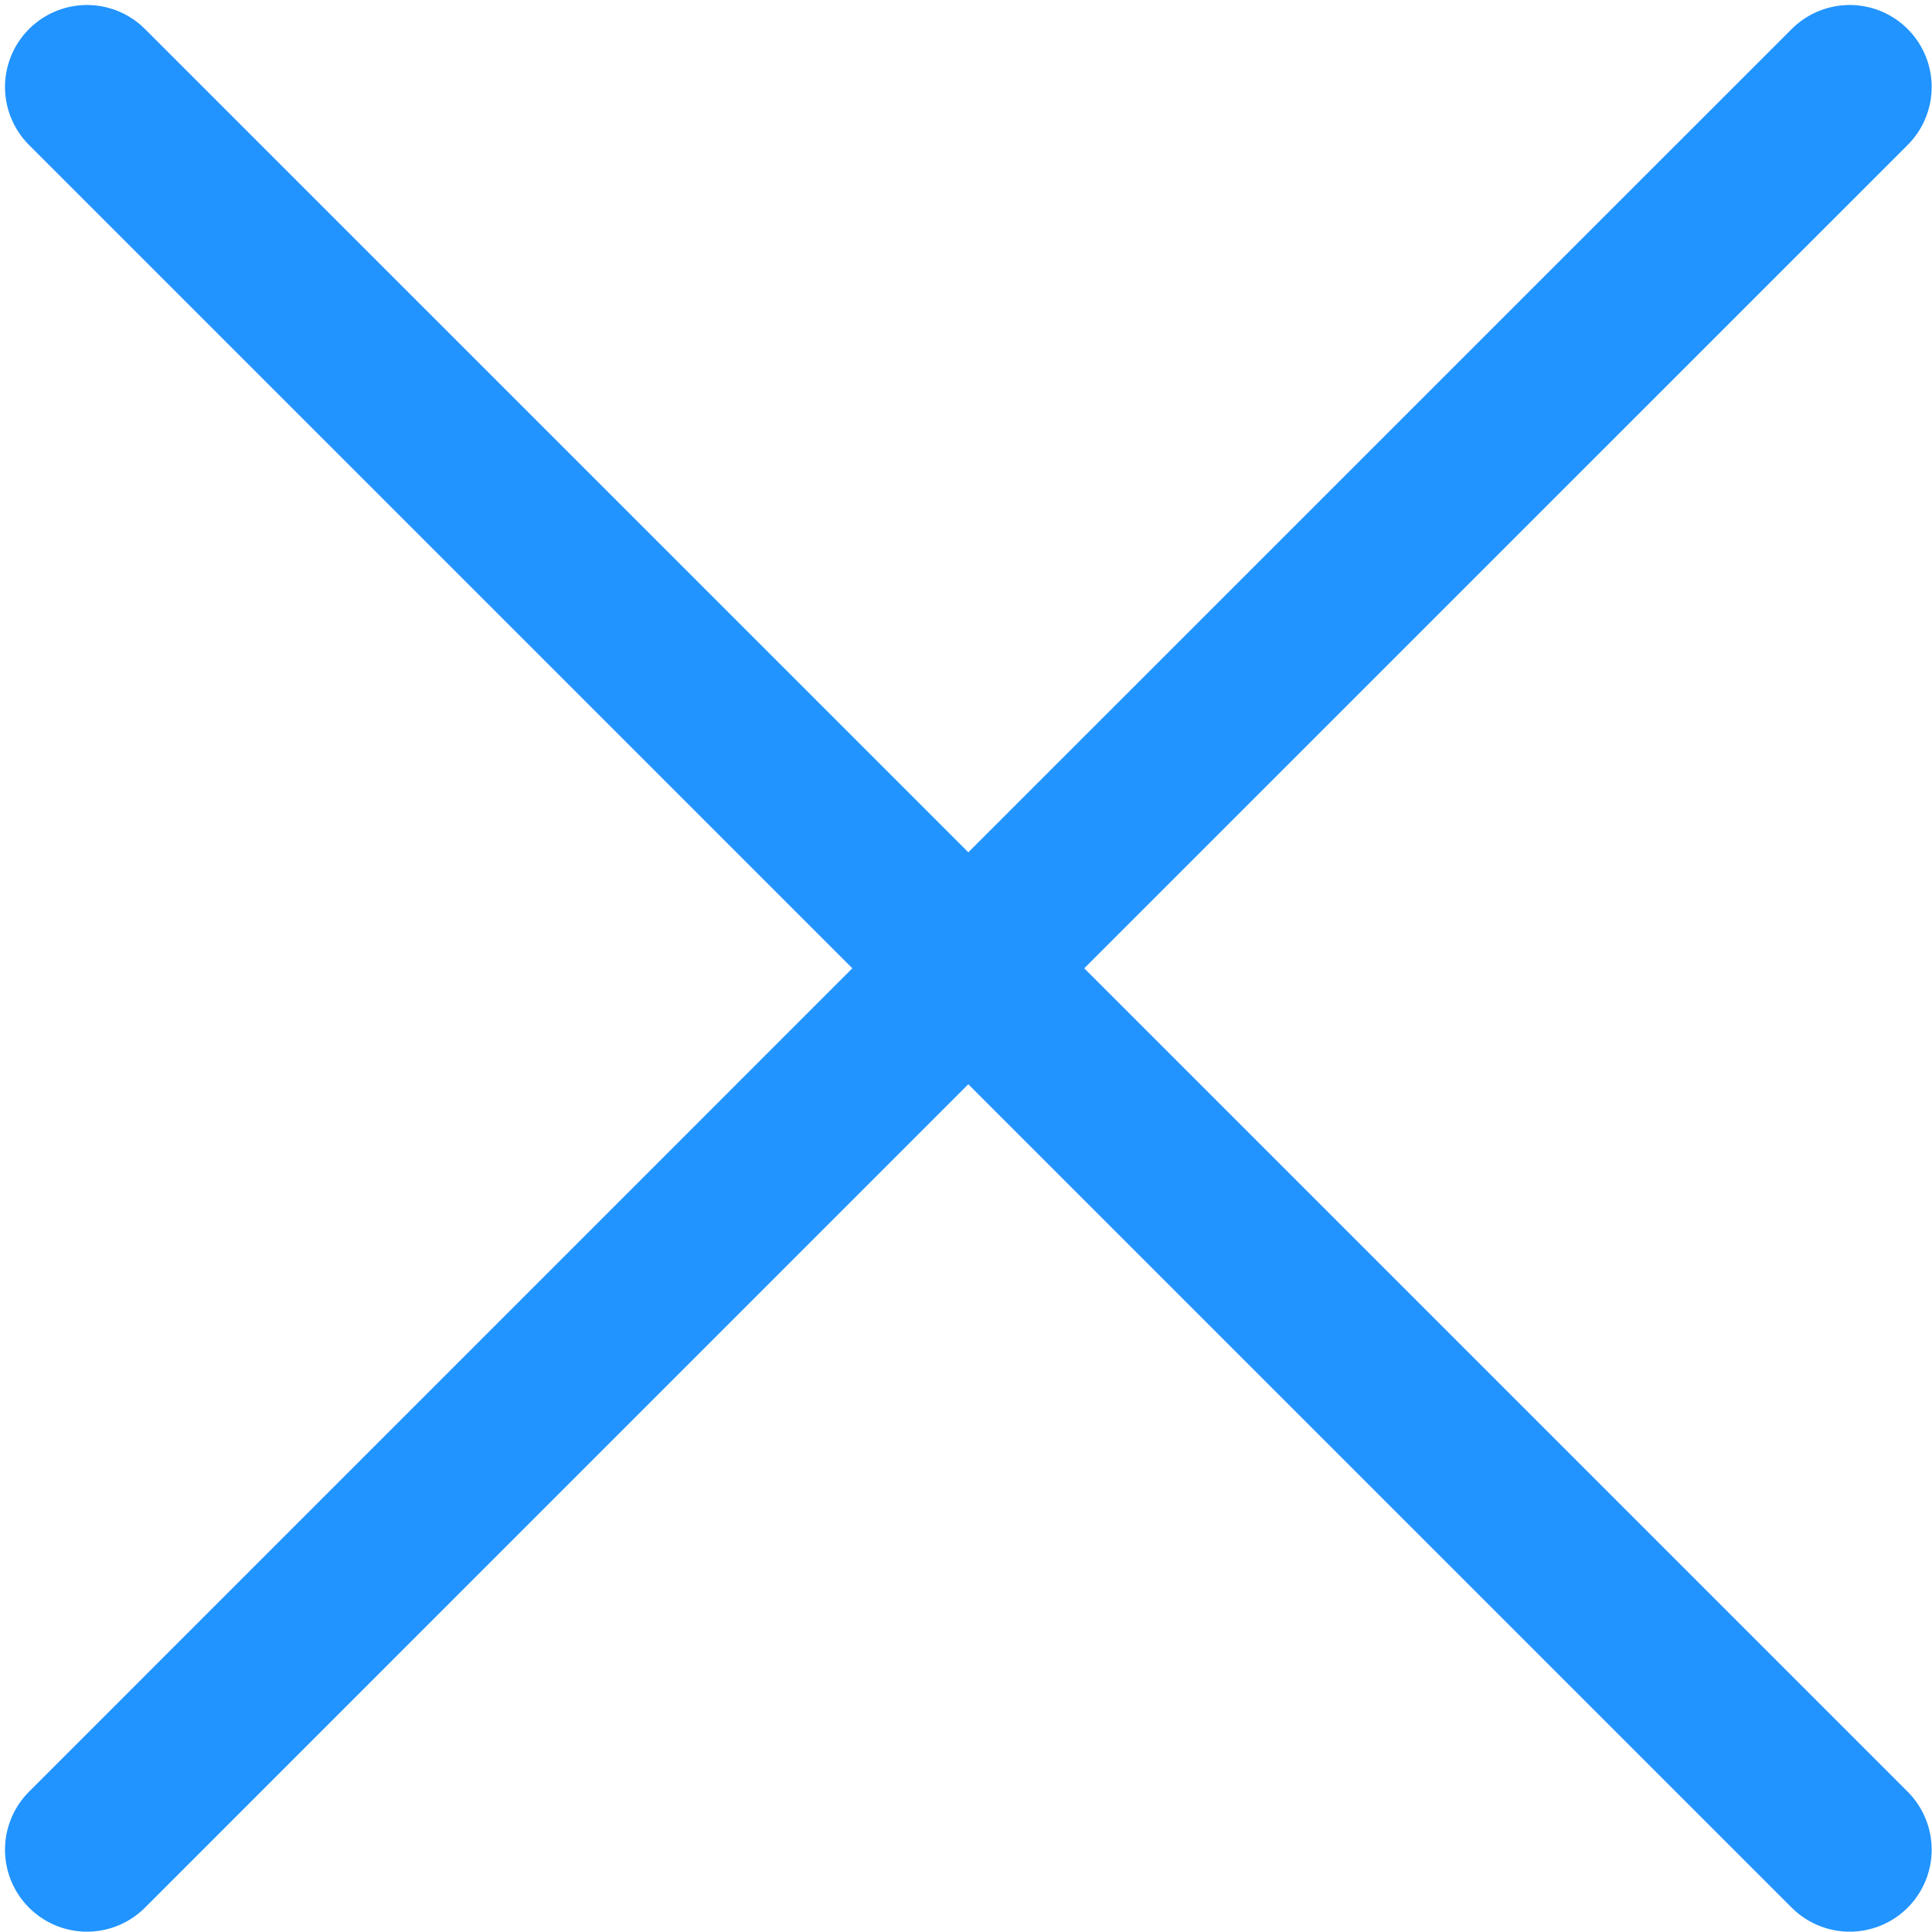 <svg viewBox="0 0 23.565 23.564" xmlns="http://www.w3.org/2000/svg" xmlns:xlink="http://www.w3.org/1999/xlink" width="23.565" height="23.564" fill="none" customFrame="#000000">
	<path id="Vector 1" d="M22.561 1.061L11.811 11.81L1.061 22.561M11.811 11.81L1.061 1.061L22.561 22.561" stroke="rgb(32.938,148.41,255)" stroke-linecap="round" stroke-linejoin="round" stroke-width="2" />
</svg>
